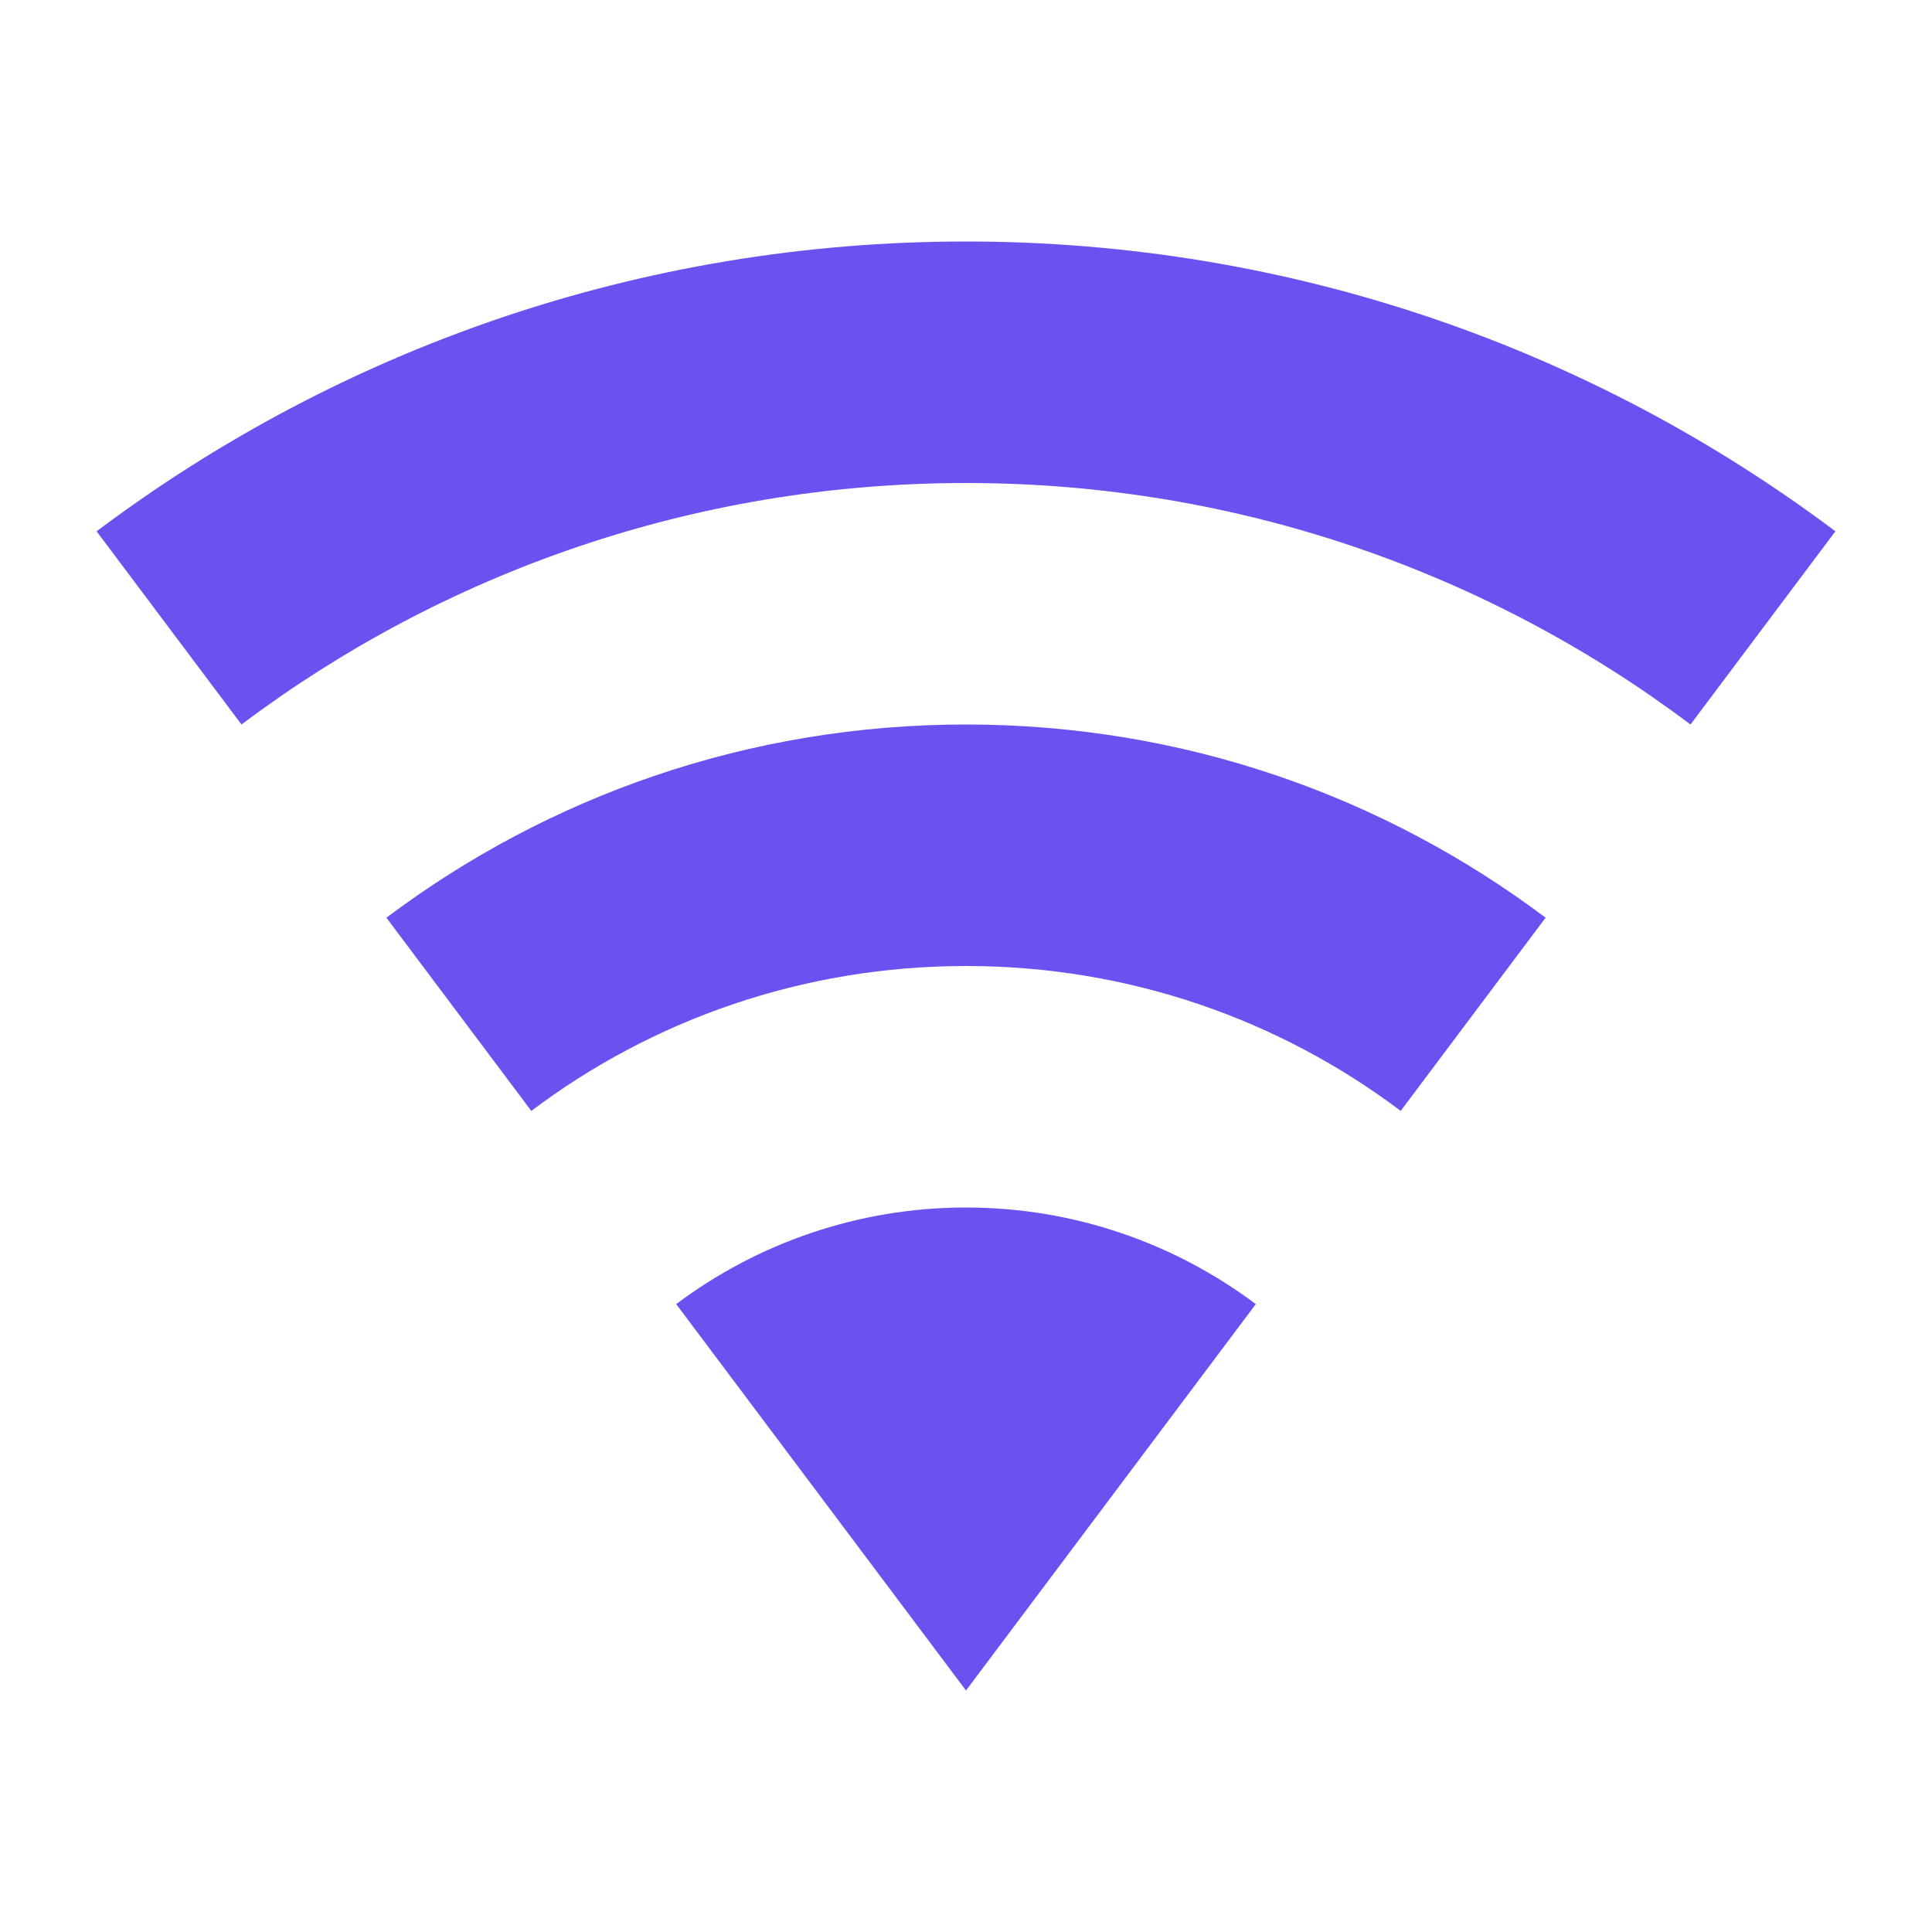 <svg width="29" height="29" viewBox="0 0 29 29" fill="none" xmlns="http://www.w3.org/2000/svg">
<path d="M14.5 25.375L18.85 19.575C17.642 18.669 16.131 18.125 14.5 18.125C12.869 18.125 11.358 18.669 10.15 19.575L14.5 25.375ZM14.5 3.625C9.606 3.625 5.087 5.244 1.45 7.975L3.625 10.875C6.646 8.603 10.416 7.25 14.5 7.25C18.584 7.25 22.354 8.603 25.375 10.875L27.55 7.975C23.913 5.244 19.394 3.625 14.5 3.625ZM14.5 10.875C11.238 10.875 8.229 11.95 5.8 13.775L7.975 16.675C9.787 15.31 12.047 14.5 14.5 14.5C16.953 14.5 19.212 15.31 21.025 16.675L23.2 13.775C20.771 11.95 17.762 10.875 14.5 10.875Z" fill="#6B51EF"/>
</svg>
